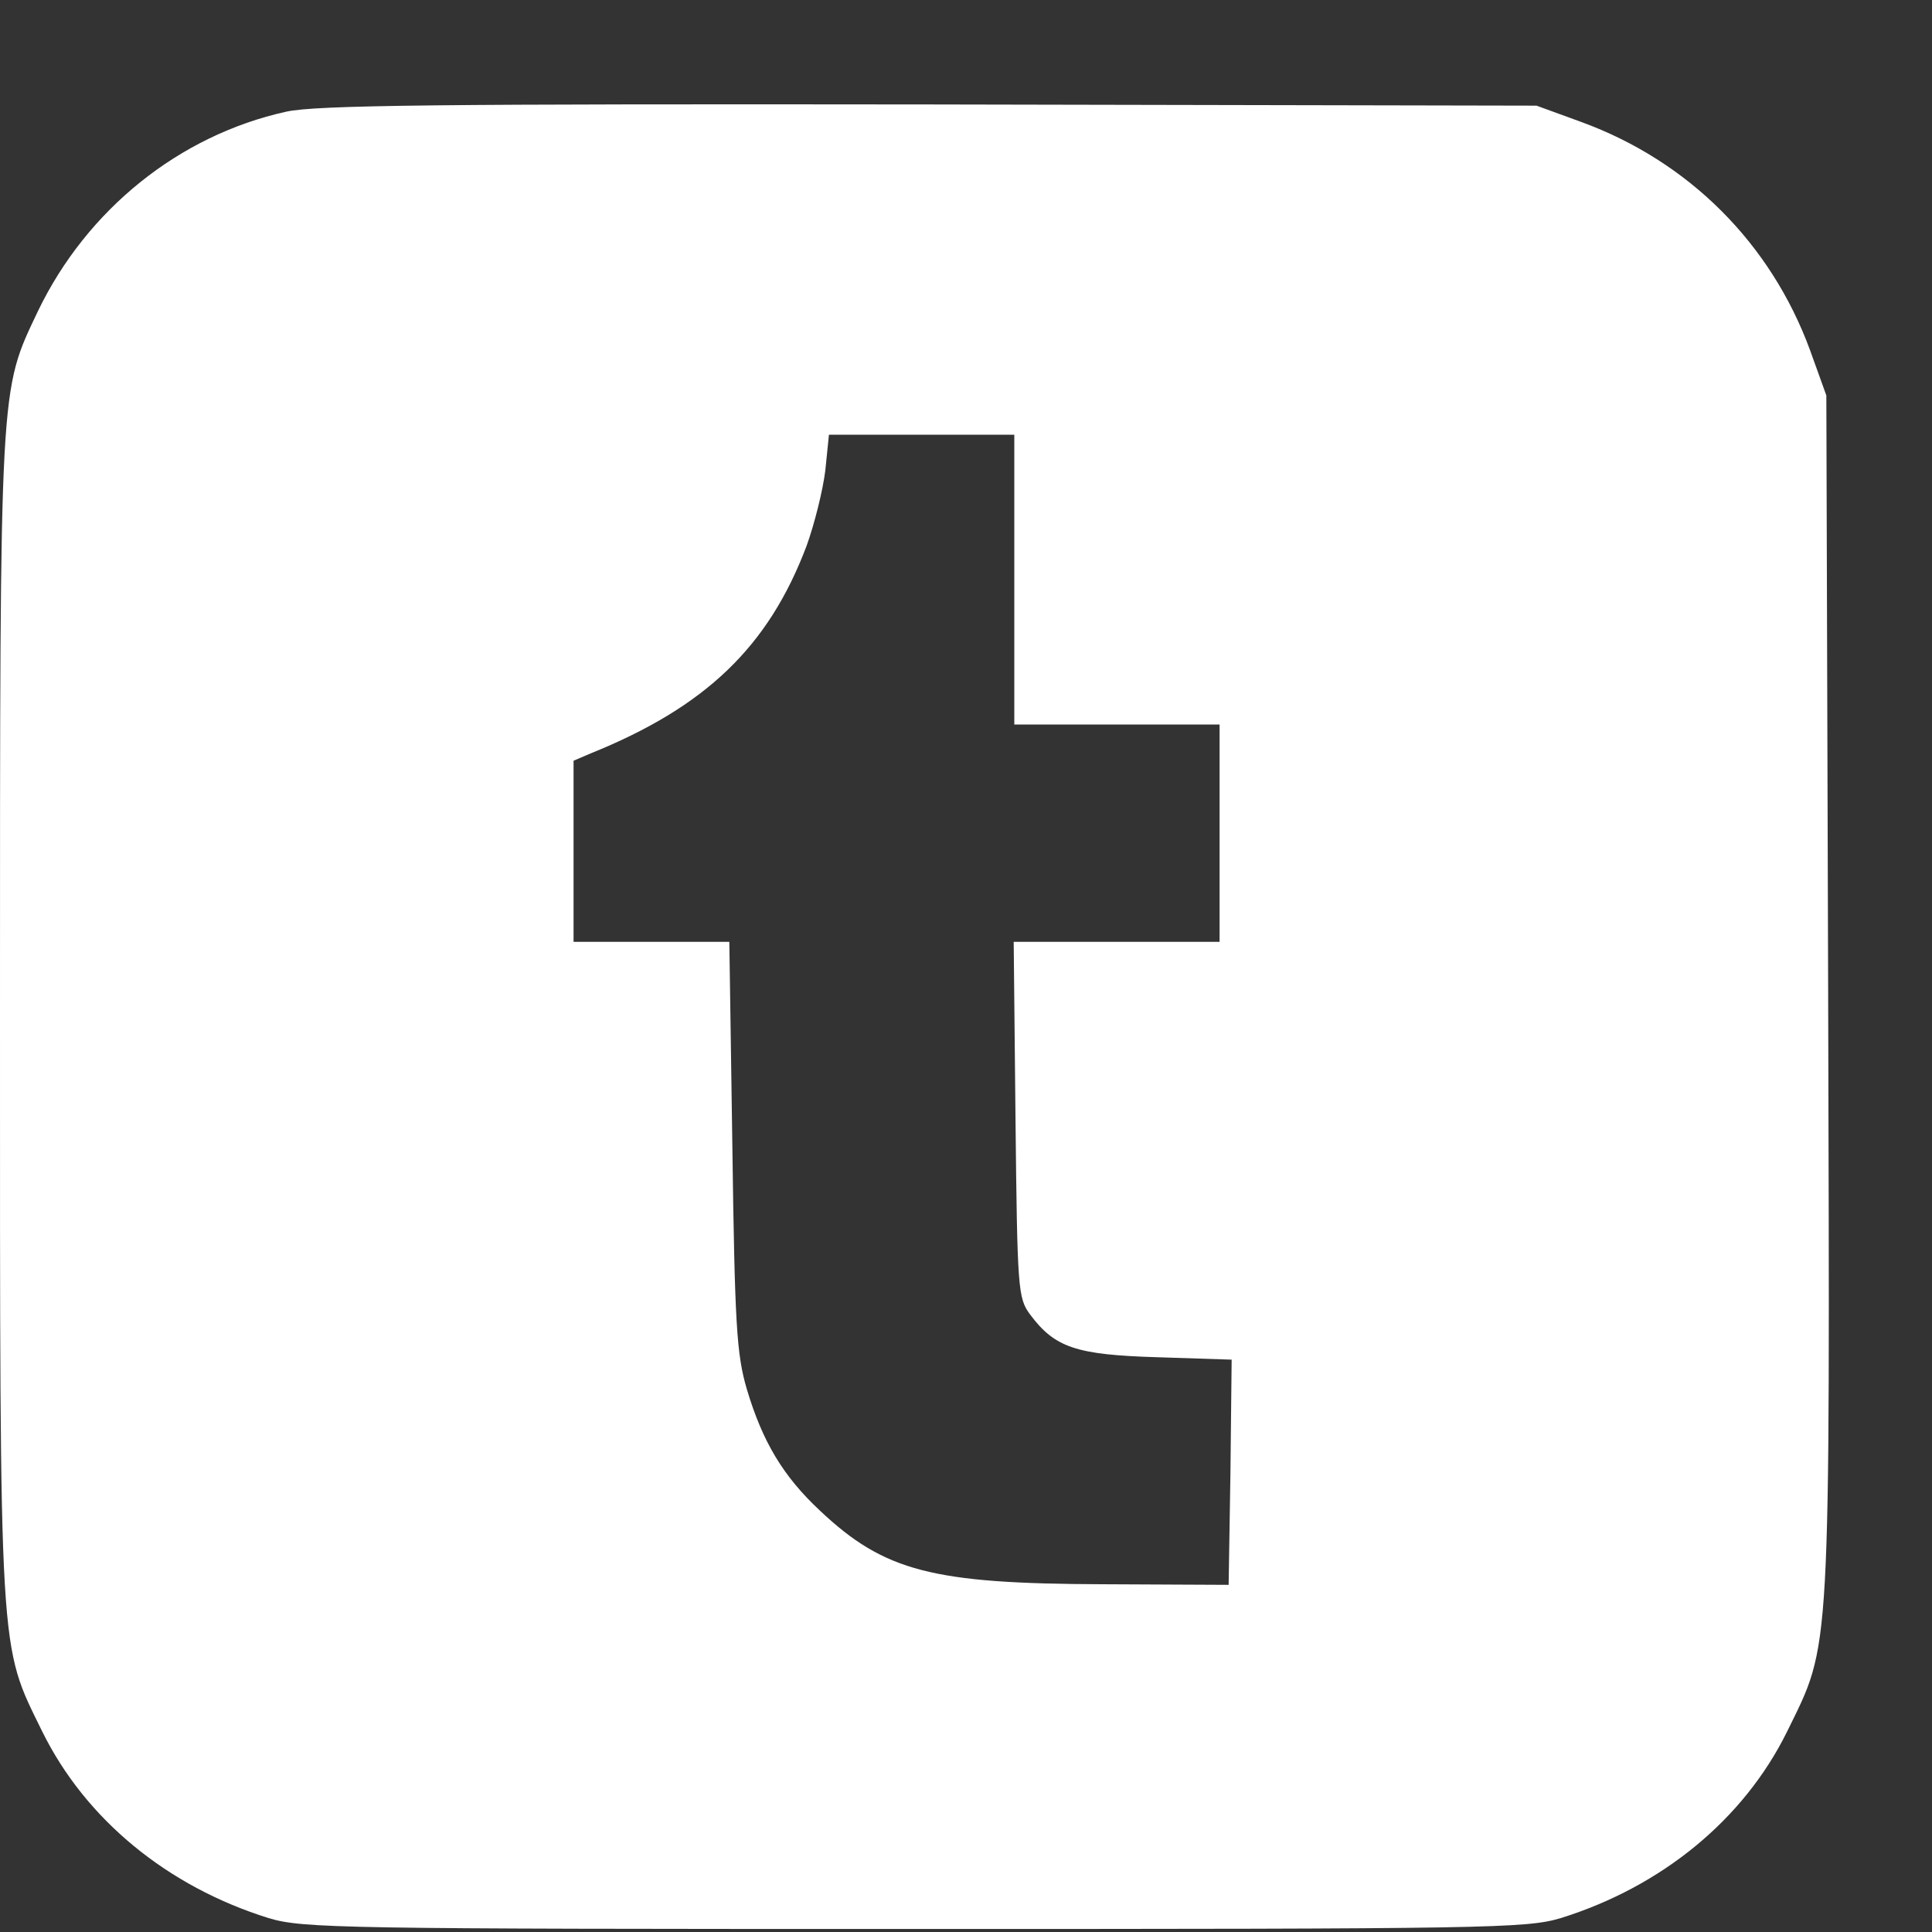 <?xml version="1.0" standalone="no"?>
<svg version="1.0" xmlns="http://www.w3.org/2000/svg"
 width="16pt" height="16pt" viewBox="0 0 16 16" fill="white">
<rect x="0" y="0" width="16" height="16" fill="#333333" stroke="none"/>
<g transform="translate(0,16) scale(0.005,-0.005)">
<path d="M474 3015 c-177 -39 -330 -162 -411 -330 -64 -135 -63 -110 -63
-1170 0 -1073 -2 -1036 70 -1183 72 -146 208 -257 375 -309 57 -17 118 -18
1070 -18 952 0 1013 1 1070 18 167 52 303 163 375 309 73 149 71 109 68 1221
l-3 992 -27 75 c-65 177 -201 313 -379 378 l-74 27 -1005 2 c-811 1 -1017 -1
-1066 -12z m1206 -775 l0 -240 170 0 170 0 0 -180 0 -180 -170 0 -171 0 3
-294 c3 -281 4 -296 24 -323 41 -55 76 -67 211 -71 l123 -4 -2 -187 -3 -186
-210 1 c-280 1 -360 21 -467 122 -61 57 -95 114 -121 201 -17 58 -20 107 -24
404 l-5 337 -129 0 -129 0 0 150 0 150 28 12 c191 77 295 177 358 344 13 36
27 92 31 125 l6 59 153 0 154 0 0 -240z"/>
</g>
</svg>
